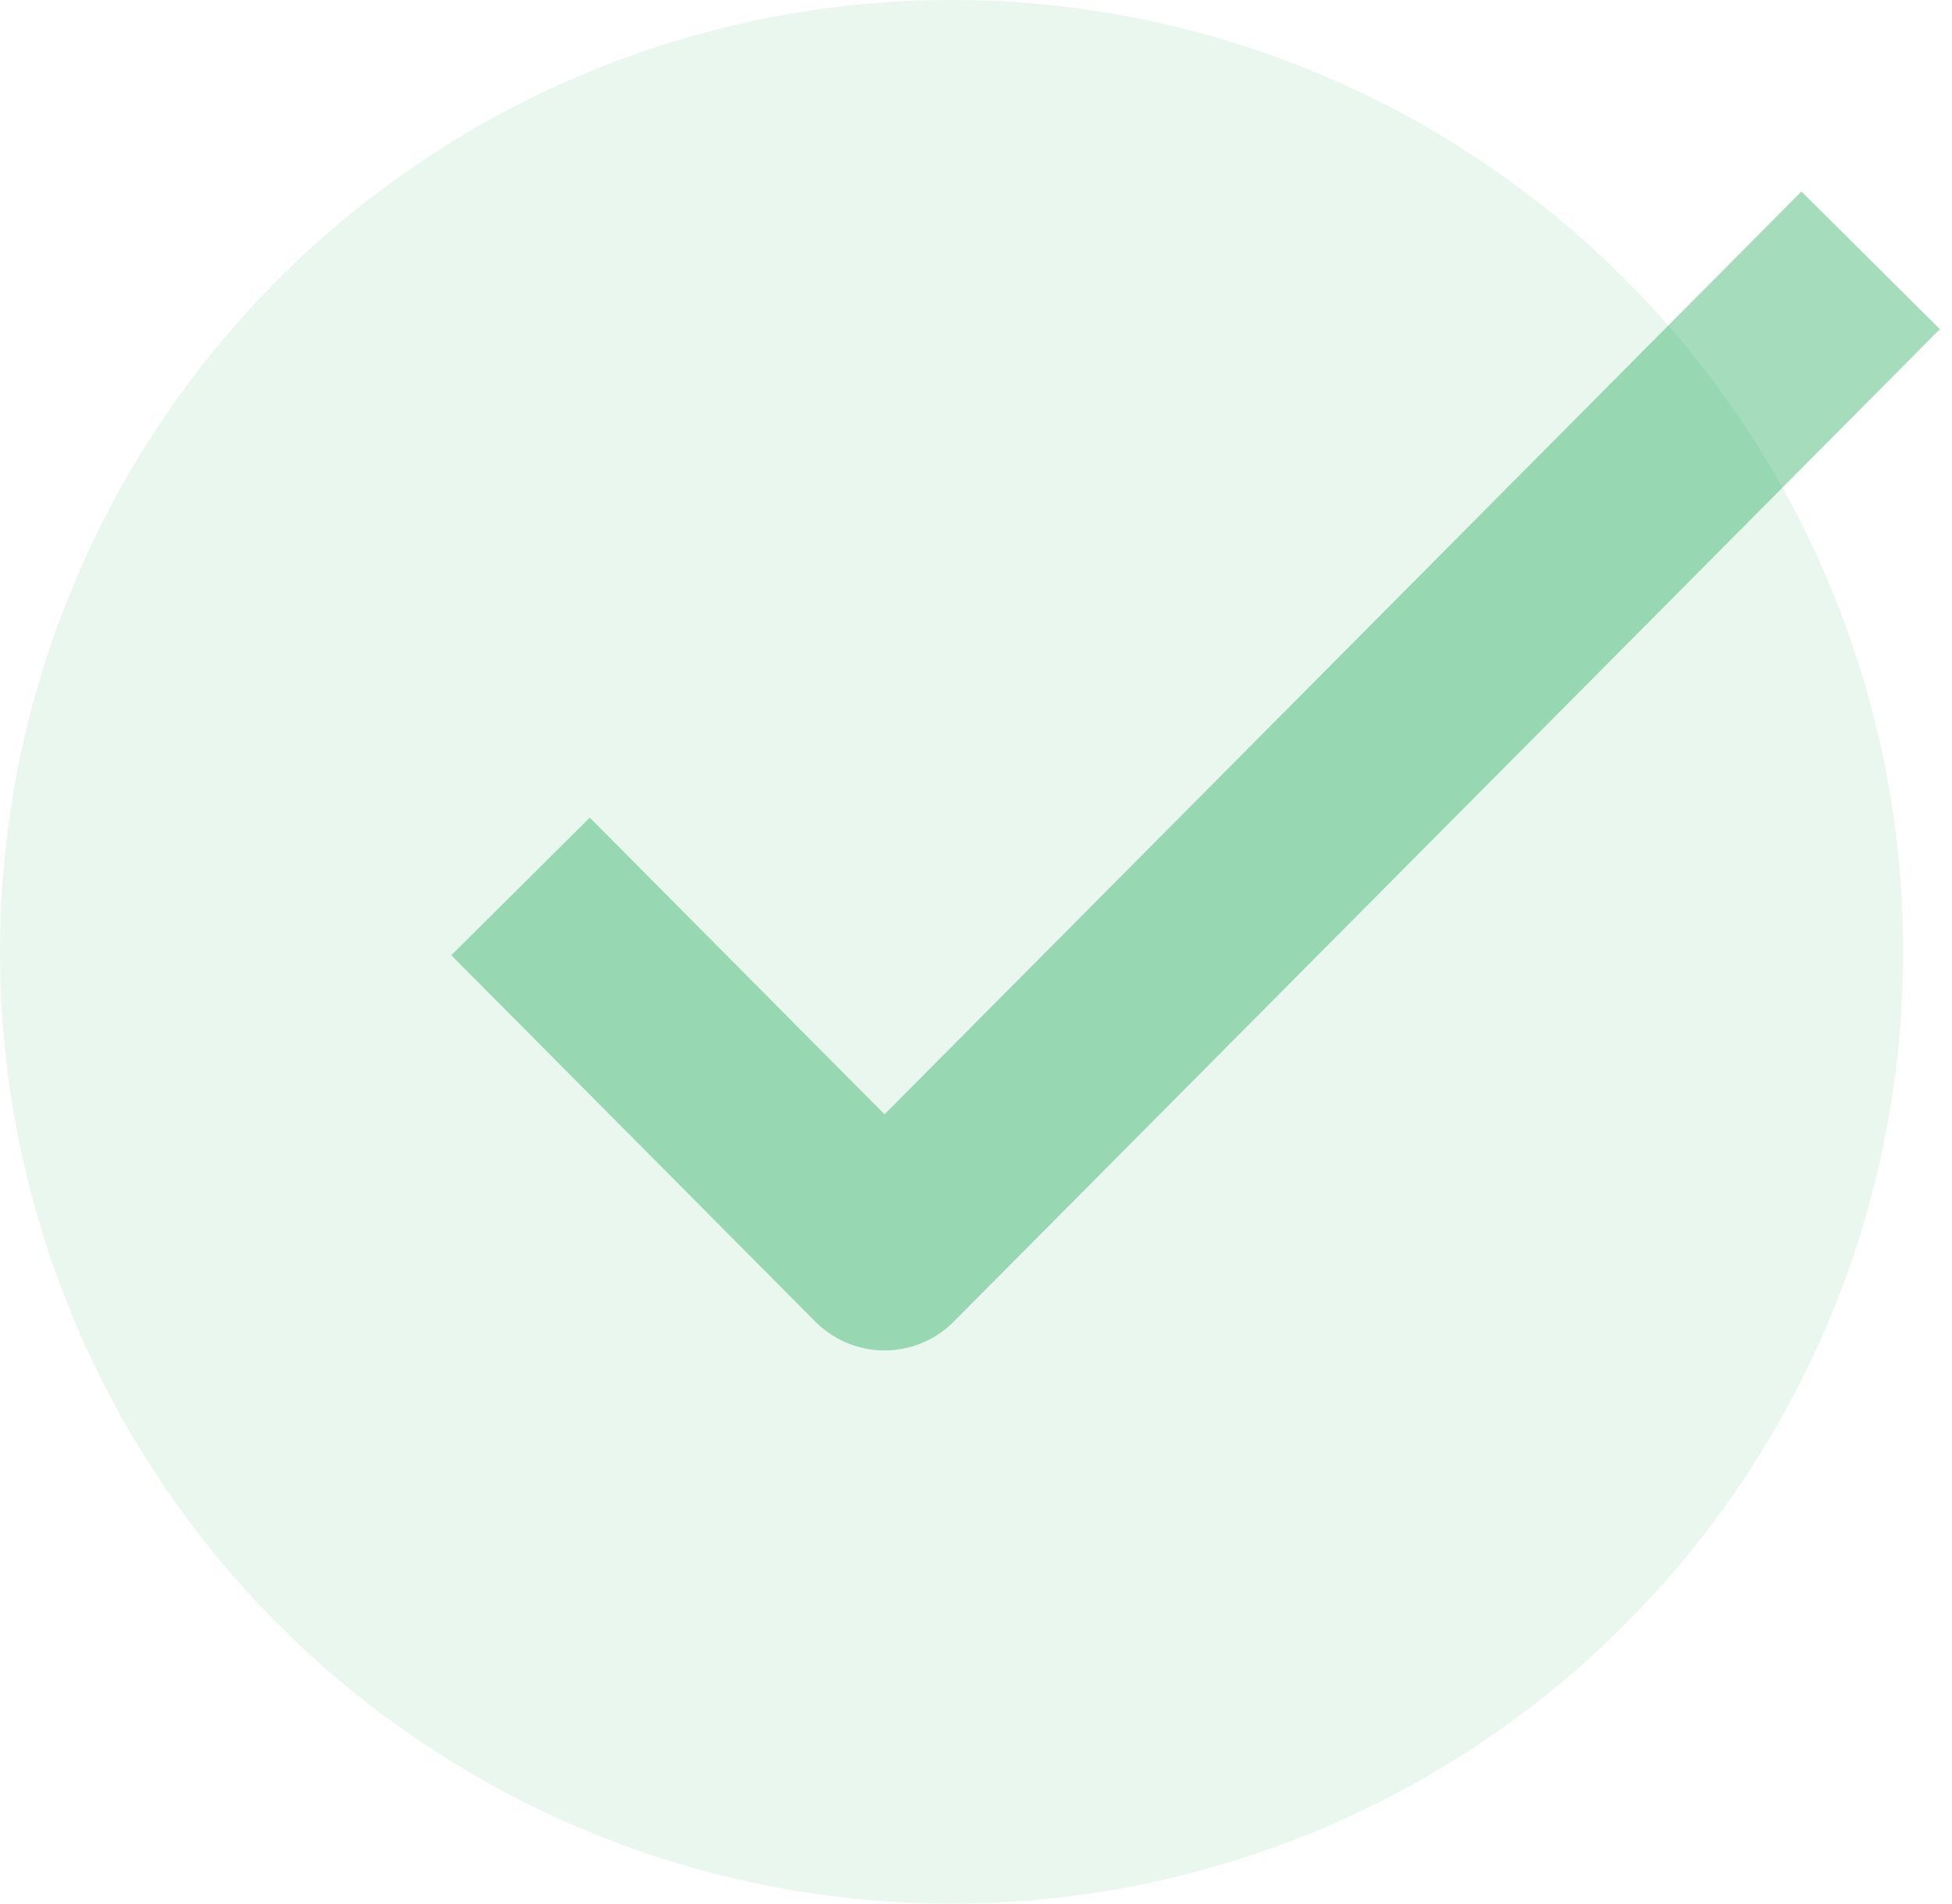 <svg width="120" height="117" viewBox="0 0 120 117" fill="none" xmlns="http://www.w3.org/2000/svg">
<circle cx="58.5" cy="58.5" r="58.5" fill="#27AE60" fill-opacity="0.1"/>
<path d="M32 54.483L54.377 77L115 16" stroke="#1DA858" stroke-opacity="0.4" stroke-width="12" stroke-linejoin="round"/>
</svg>

